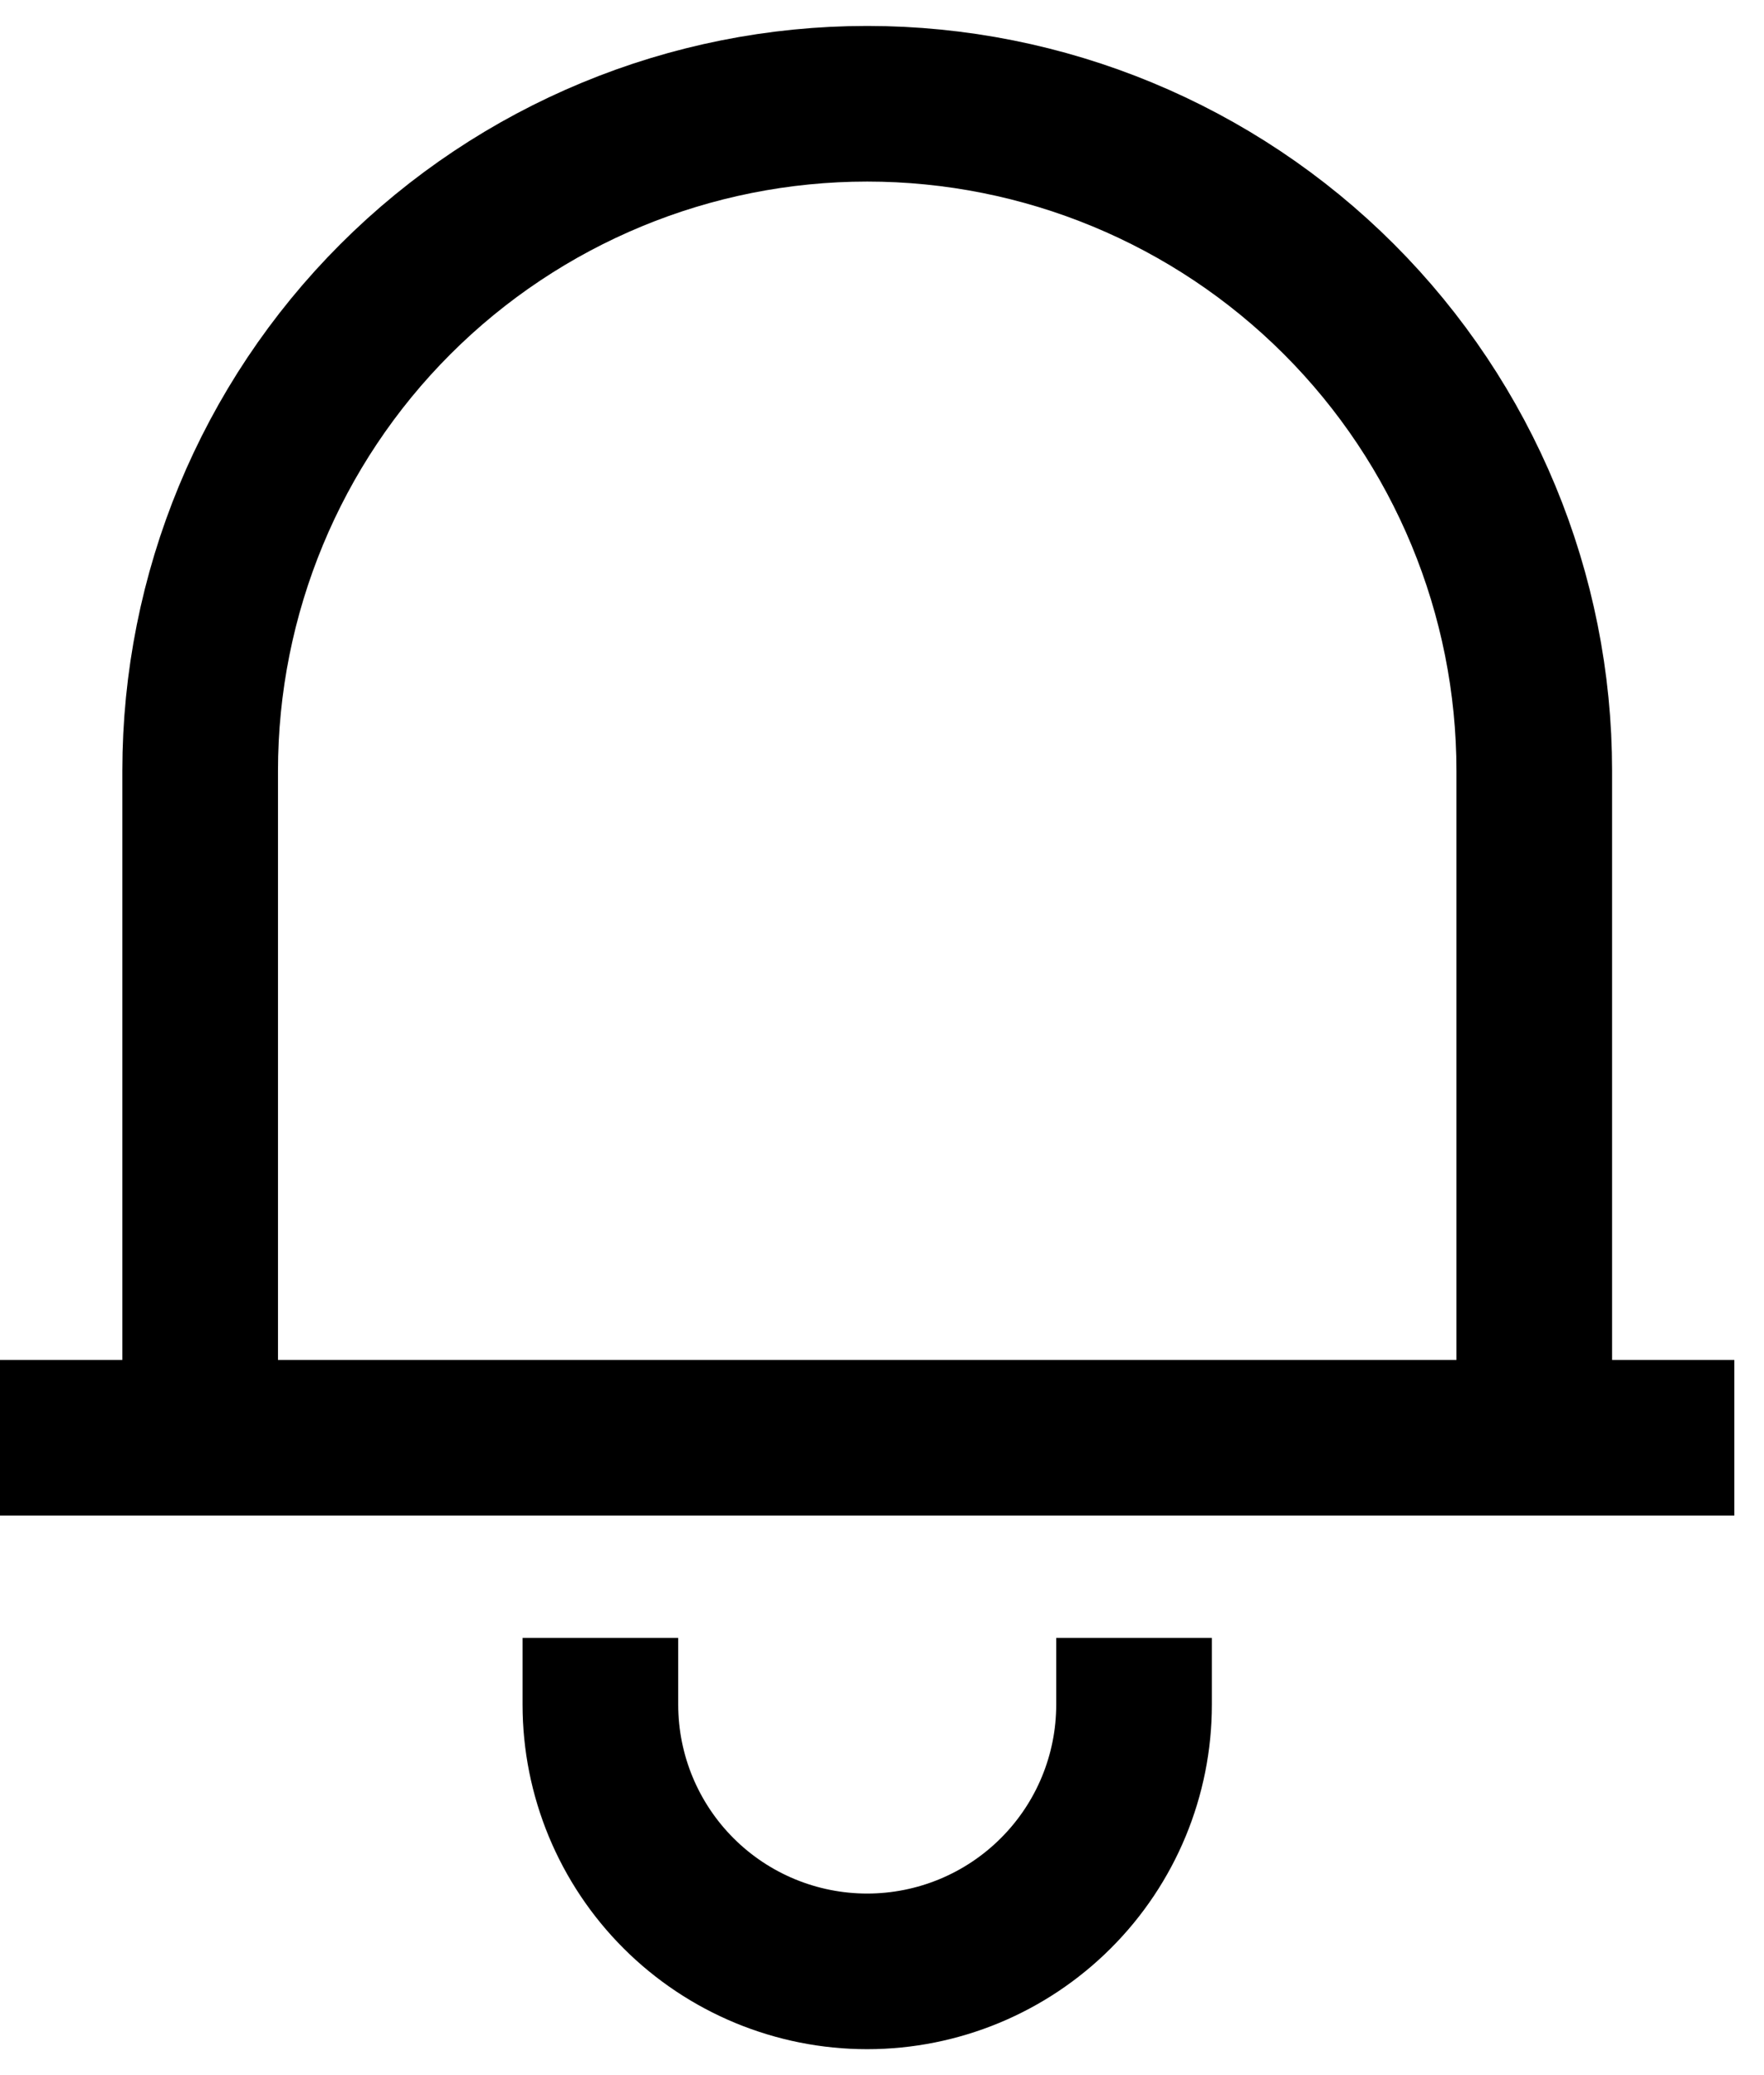 <svg width="17" height="20" viewBox="0 0 17 20" fill="none" xmlns="http://www.w3.org/2000/svg">
<path d="M0 13.857H16.714M1.929 13.857V7.429C1.929 5.724 2.606 4.088 3.811 2.883C5.017 1.677 6.652 1 8.357 1C10.062 1 11.697 1.677 12.903 2.883C14.108 4.088 14.786 5.724 14.786 7.429V13.857M5.786 15.786V16.429C5.786 17.111 6.057 17.765 6.539 18.247C7.021 18.729 7.675 19 8.357 19C9.039 19 9.693 18.729 10.175 18.247C10.658 17.765 10.929 17.111 10.929 16.429V15.786" stroke="black" stroke-width="1.5"/>
</svg>

